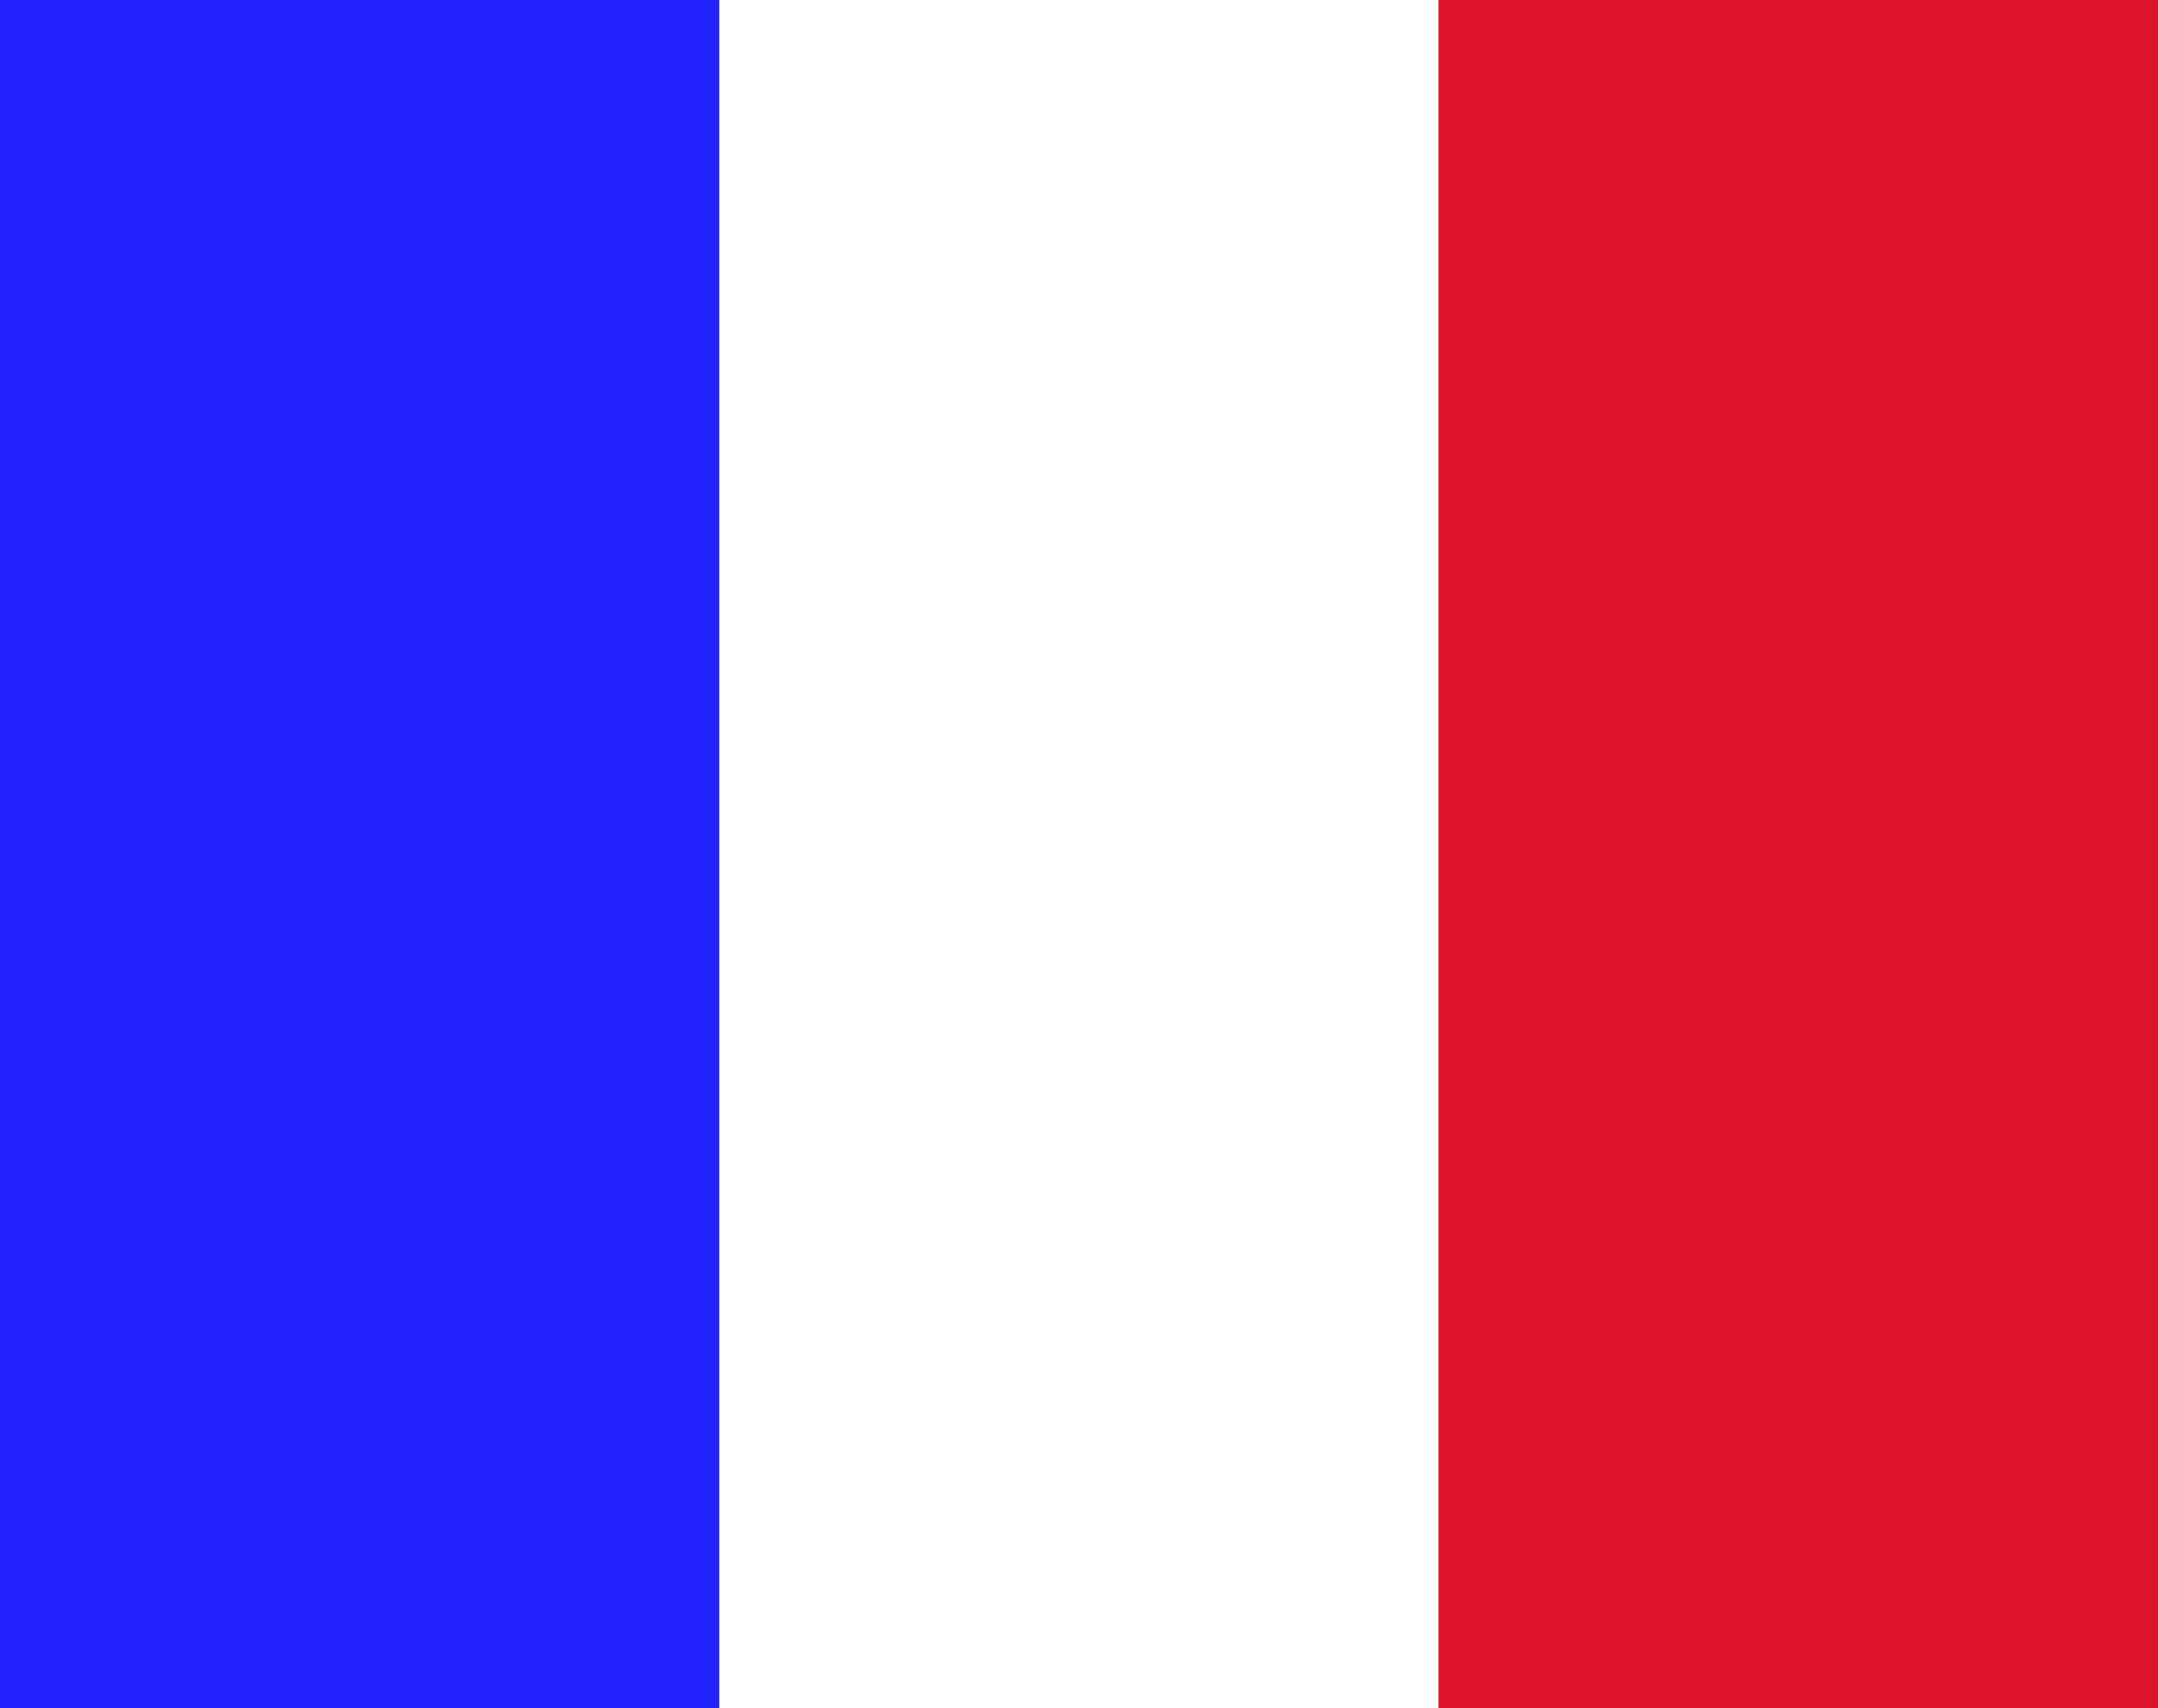 <svg xmlns="http://www.w3.org/2000/svg" width="24" height="19" viewBox="0 0 24 19"><rect x="0" y="0" width="24" height="19" fill="#333333" stroke="none"/><g transform="translate(-1598 -968)"><rect width="8" height="19" transform="translate(1598 968)" fill="#2222fc"/><rect width="8" height="19" transform="translate(1606 968)" fill="#fff"/><rect width="8" height="19" transform="translate(1614 968)" fill="#dd122b"/></g></svg>
